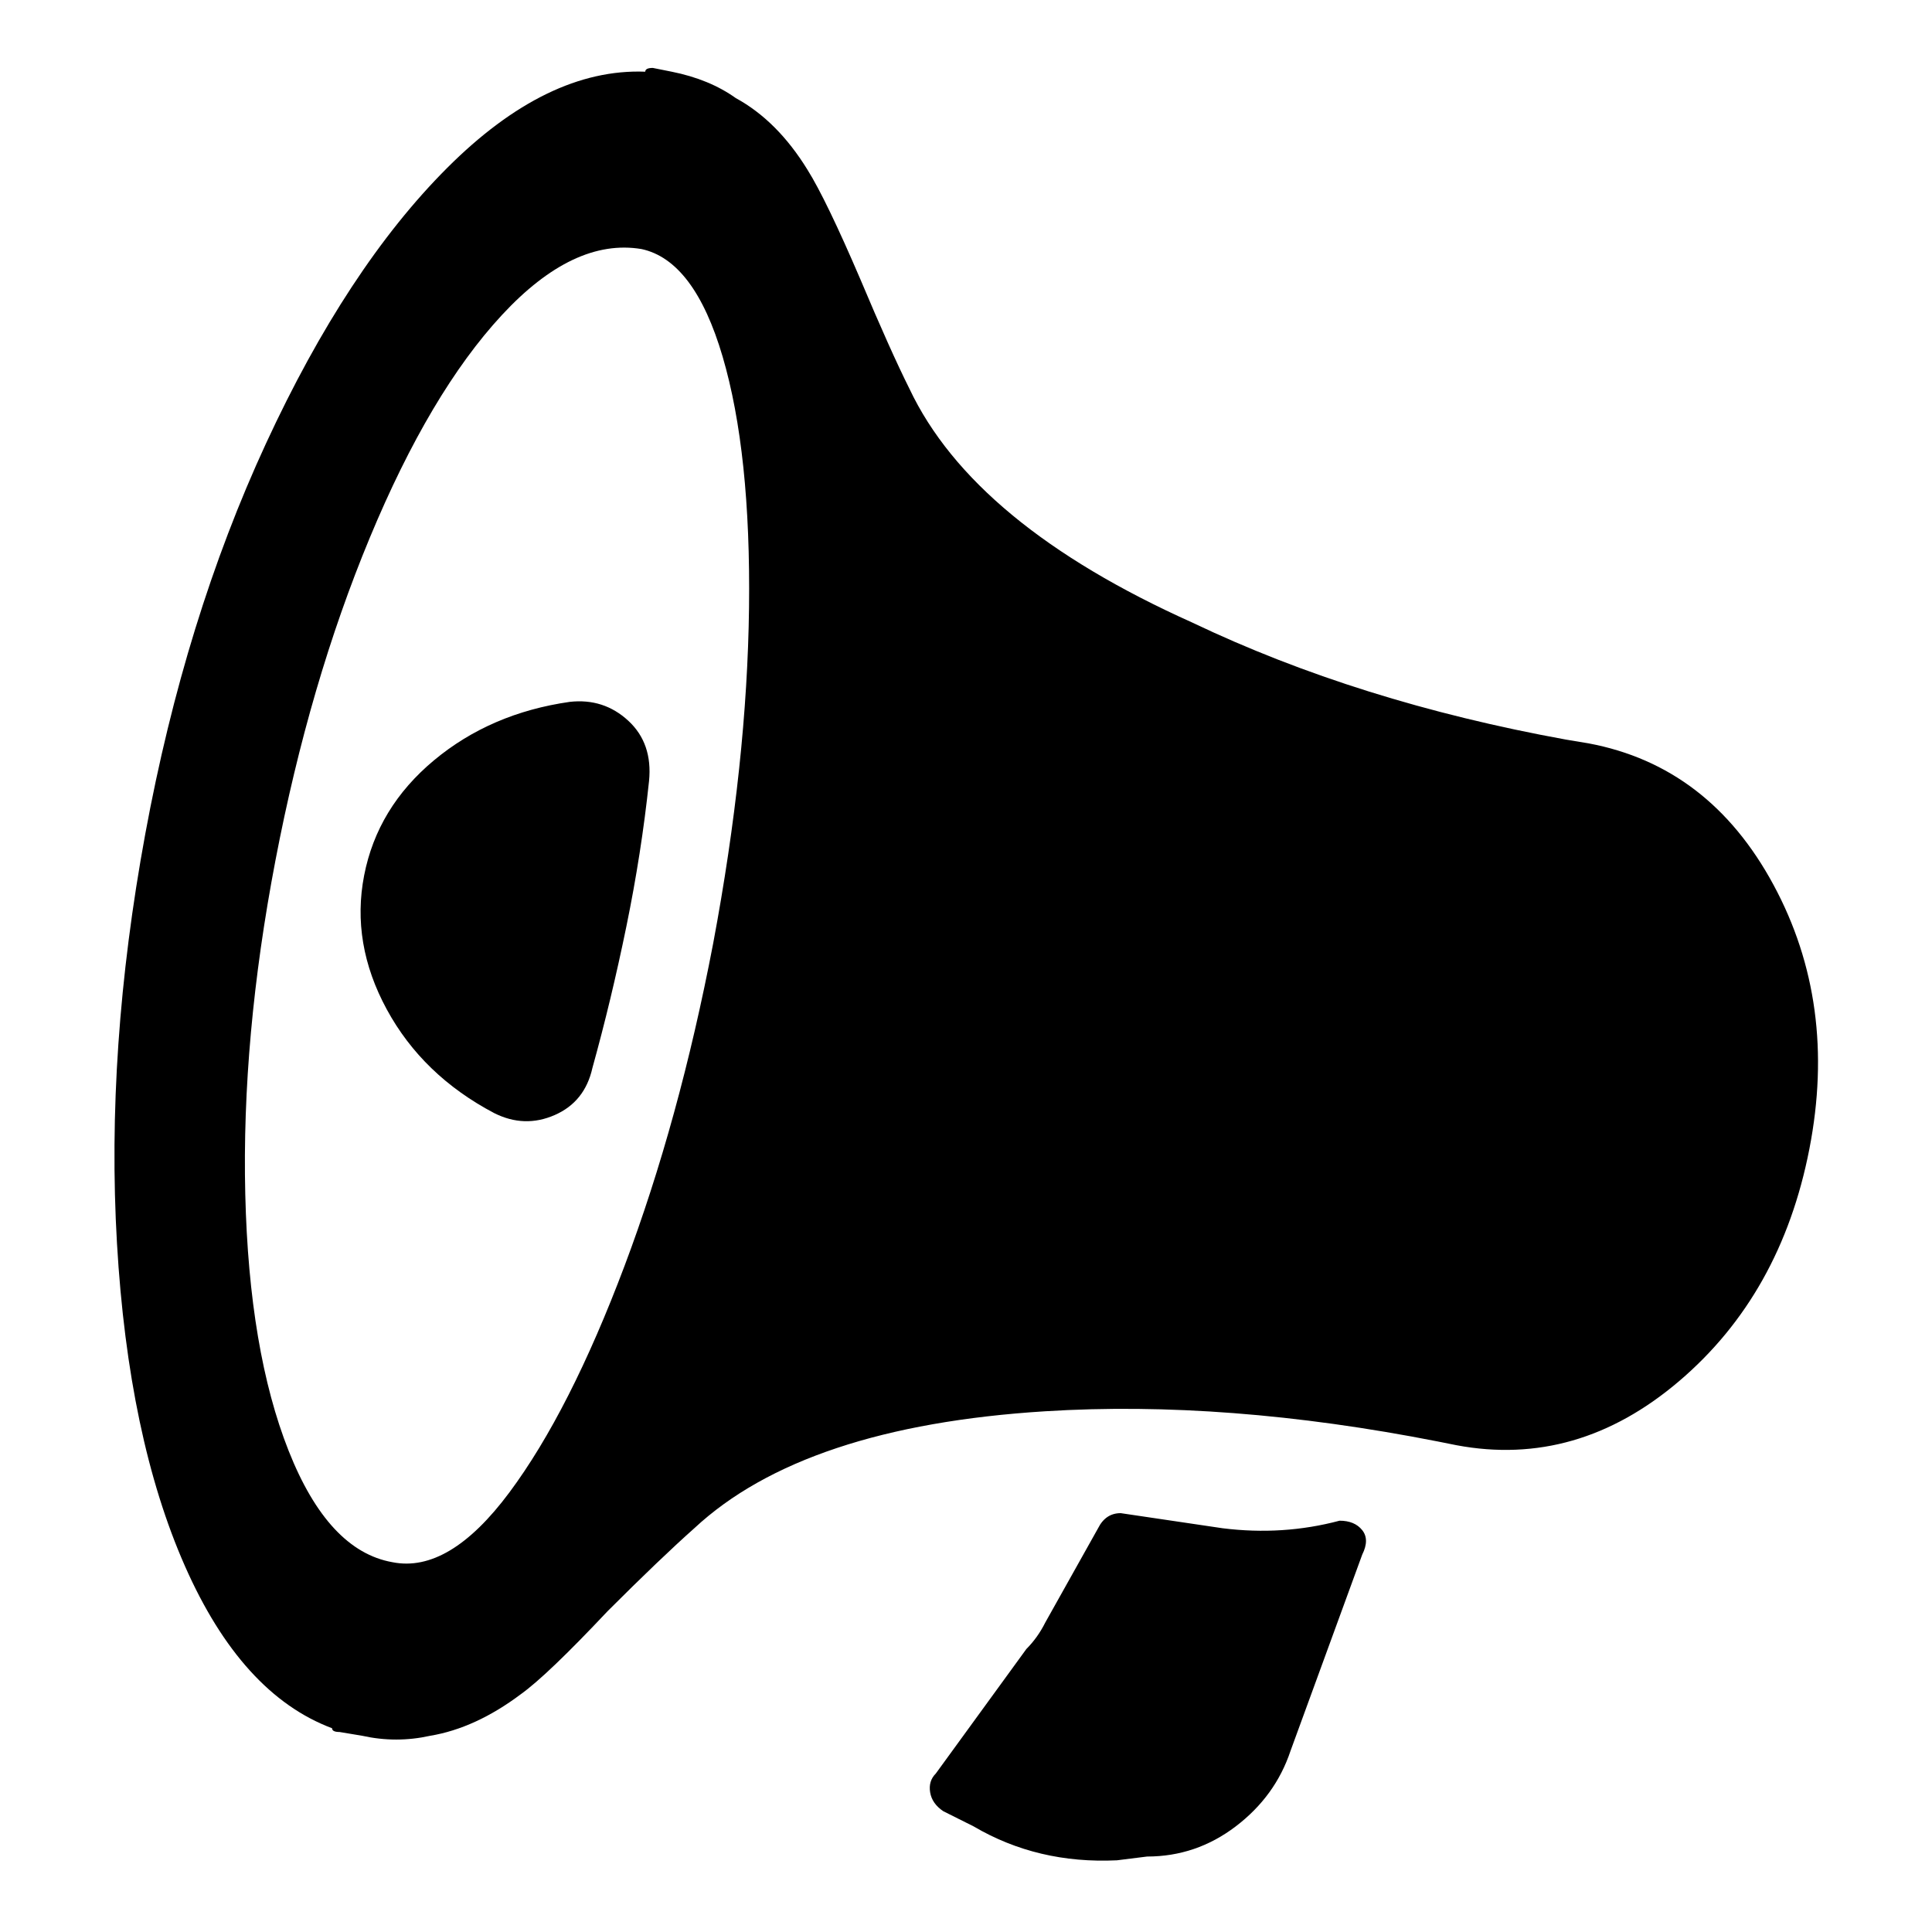 <svg xmlns="http://www.w3.org/2000/svg" viewBox="0 0 512 512"><path d="M421 197l-6-1q-55-10-99-31-58-26-75-62-5-10-13-29-9-21-14-29-8-13-19-19-7-5-17-7l-5-1q-2 0-2 1-26-1-52.5 25.5t-48 73-32 103.5T31 329.5 49 415t39 43q0 1 2 1l6 1q9 2 18 0 12-2 24-11 7-5 23-22 14-14 23-22 29-27 93-31 48-3 104 8l5 1q32 6 59-17t34.5-61.5-9.5-70-49-37.5zm-232 53q-9 47-23.5 85.5t-30.5 60-31 18.5q-17-3-27.5-29.5t-11.5-68 8-88.5 25-85.5 35-59T170 66q14 3 21.5 28.5t7 66.5-9.5 89zm-38-64q-21 3-36 15.5T96.5 232t6 35.5T131 295q8 4 16 .5t10-12.5q5-18 9-37.5t6-38.5q1-10-5.5-16t-15.5-5zm204 217q-15 4-31 2l-27-4q-4 0-6 4l-14 25q-2 4-5 7l-24 33q-2 2-1.5 5t3.5 5l8 4q17 10 38 9l8-1q13 0 23.5-8t14.5-20l19-52q2-4 0-6.5t-6-2.5z"/></svg>